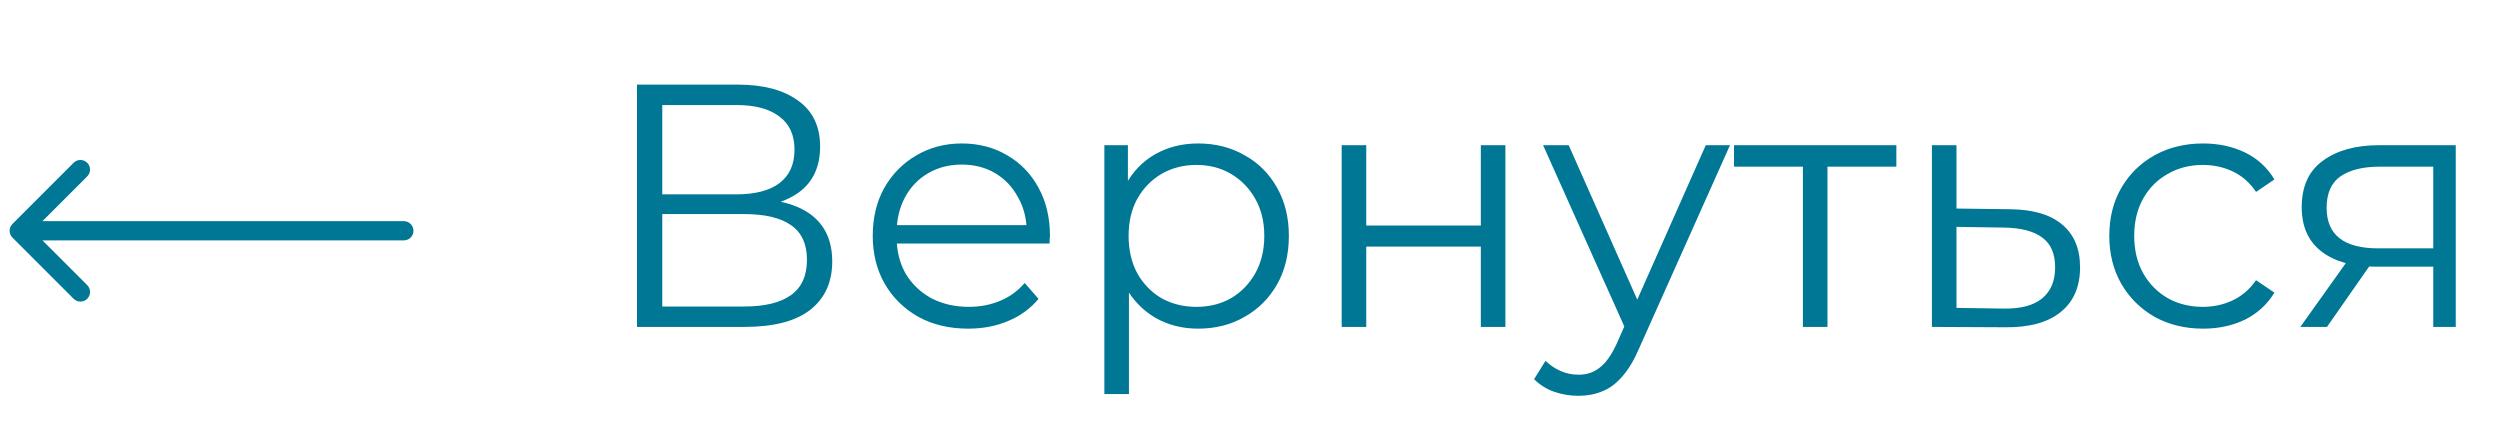 <svg width="130" height="22" viewBox="0 0 130 22" fill="none" xmlns="http://www.w3.org/2000/svg">
<path d="M33.124 17V4.4H38.362C39.694 4.4 40.738 4.676 41.494 5.228C42.262 5.768 42.646 6.566 42.646 7.622C42.646 8.666 42.28 9.458 41.548 9.998C40.816 10.526 39.856 10.79 38.668 10.79L38.974 10.34C40.378 10.34 41.446 10.616 42.178 11.168C42.91 11.72 43.276 12.53 43.276 13.598C43.276 14.678 42.892 15.518 42.124 16.118C41.368 16.706 40.228 17 38.704 17H33.124ZM34.438 15.938H38.704C39.772 15.938 40.582 15.74 41.134 15.344C41.686 14.948 41.962 14.336 41.962 13.508C41.962 12.692 41.686 12.092 41.134 11.708C40.582 11.324 39.772 11.132 38.704 11.132H34.438V15.938ZM34.438 10.106H38.29C39.262 10.106 40.006 9.914 40.522 9.53C41.05 9.134 41.314 8.552 41.314 7.784C41.314 7.016 41.05 6.44 40.522 6.056C40.006 5.66 39.262 5.462 38.29 5.462H34.438V10.106ZM50.35 17.09C49.366 17.09 48.502 16.886 47.758 16.478C47.014 16.058 46.432 15.488 46.012 14.768C45.592 14.036 45.382 13.202 45.382 12.266C45.382 11.33 45.58 10.502 45.976 9.782C46.384 9.062 46.936 8.498 47.632 8.09C48.34 7.67 49.132 7.46 50.008 7.46C50.896 7.46 51.682 7.664 52.366 8.072C53.062 8.468 53.608 9.032 54.004 9.764C54.4 10.484 54.598 11.318 54.598 12.266C54.598 12.326 54.592 12.392 54.58 12.464C54.58 12.524 54.58 12.59 54.58 12.662H46.354V11.708H53.896L53.392 12.086C53.392 11.402 53.242 10.796 52.942 10.268C52.654 9.728 52.258 9.308 51.754 9.008C51.25 8.708 50.668 8.558 50.008 8.558C49.36 8.558 48.778 8.708 48.262 9.008C47.746 9.308 47.344 9.728 47.056 10.268C46.768 10.808 46.624 11.426 46.624 12.122V12.32C46.624 13.04 46.78 13.676 47.092 14.228C47.416 14.768 47.86 15.194 48.424 15.506C49 15.806 49.654 15.956 50.386 15.956C50.962 15.956 51.496 15.854 51.988 15.65C52.492 15.446 52.924 15.134 53.284 14.714L54.004 15.542C53.584 16.046 53.056 16.43 52.42 16.694C51.796 16.958 51.106 17.09 50.35 17.09ZM62.305 17.09C61.489 17.09 60.751 16.904 60.091 16.532C59.431 16.148 58.903 15.602 58.507 14.894C58.123 14.174 57.931 13.298 57.931 12.266C57.931 11.234 58.123 10.364 58.507 9.656C58.891 8.936 59.413 8.39 60.073 8.018C60.733 7.646 61.477 7.46 62.305 7.46C63.205 7.46 64.009 7.664 64.717 8.072C65.437 8.468 66.001 9.032 66.409 9.764C66.817 10.484 67.021 11.318 67.021 12.266C67.021 13.226 66.817 14.066 66.409 14.786C66.001 15.506 65.437 16.07 64.717 16.478C64.009 16.886 63.205 17.09 62.305 17.09ZM57.427 20.492V7.55H58.651V10.394L58.525 12.284L58.705 14.192V20.492H57.427ZM62.215 15.956C62.887 15.956 63.487 15.806 64.015 15.506C64.543 15.194 64.963 14.762 65.275 14.21C65.587 13.646 65.743 12.998 65.743 12.266C65.743 11.534 65.587 10.892 65.275 10.34C64.963 9.788 64.543 9.356 64.015 9.044C63.487 8.732 62.887 8.576 62.215 8.576C61.543 8.576 60.937 8.732 60.397 9.044C59.869 9.356 59.449 9.788 59.137 10.34C58.837 10.892 58.687 11.534 58.687 12.266C58.687 12.998 58.837 13.646 59.137 14.21C59.449 14.762 59.869 15.194 60.397 15.506C60.937 15.806 61.543 15.956 62.215 15.956ZM69.767 17V7.55H71.045V11.726H77.003V7.55H78.281V17H77.003V12.824H71.045V17H69.767ZM82.076 20.582C81.632 20.582 81.206 20.51 80.798 20.366C80.402 20.222 80.06 20.006 79.772 19.718L80.366 18.764C80.606 18.992 80.864 19.166 81.14 19.286C81.428 19.418 81.746 19.484 82.094 19.484C82.514 19.484 82.874 19.364 83.174 19.124C83.486 18.896 83.78 18.488 84.056 17.9L84.668 16.514L84.812 16.316L88.7 7.55H89.96L85.226 18.134C84.962 18.746 84.668 19.232 84.344 19.592C84.032 19.952 83.69 20.204 83.318 20.348C82.946 20.504 82.532 20.582 82.076 20.582ZM84.596 17.27L80.24 7.55H81.572L85.424 16.226L84.596 17.27ZM93.751 17V8.324L94.075 8.666H90.169V7.55H98.611V8.666H94.705L95.029 8.324V17H93.751ZM104.527 10.88C105.715 10.892 106.615 11.156 107.227 11.672C107.851 12.188 108.163 12.932 108.163 13.904C108.163 14.912 107.827 15.686 107.155 16.226C106.495 16.766 105.535 17.03 104.275 17.018L100.459 17V7.55H101.737V10.844L104.527 10.88ZM104.203 16.046C105.079 16.058 105.739 15.884 106.183 15.524C106.639 15.152 106.867 14.612 106.867 13.904C106.867 13.196 106.645 12.68 106.201 12.356C105.757 12.02 105.091 11.846 104.203 11.834L101.737 11.798V16.01L104.203 16.046ZM114.561 17.09C113.625 17.09 112.785 16.886 112.041 16.478C111.309 16.058 110.733 15.488 110.313 14.768C109.893 14.036 109.683 13.202 109.683 12.266C109.683 11.318 109.893 10.484 110.313 9.764C110.733 9.044 111.309 8.48 112.041 8.072C112.785 7.664 113.625 7.46 114.561 7.46C115.365 7.46 116.091 7.616 116.739 7.928C117.387 8.24 117.897 8.708 118.269 9.332L117.315 9.98C116.991 9.5 116.589 9.146 116.109 8.918C115.629 8.69 115.107 8.576 114.543 8.576C113.871 8.576 113.265 8.732 112.725 9.044C112.185 9.344 111.759 9.77 111.447 10.322C111.135 10.874 110.979 11.522 110.979 12.266C110.979 13.01 111.135 13.658 111.447 14.21C111.759 14.762 112.185 15.194 112.725 15.506C113.265 15.806 113.871 15.956 114.543 15.956C115.107 15.956 115.629 15.842 116.109 15.614C116.589 15.386 116.991 15.038 117.315 14.57L118.269 15.218C117.897 15.83 117.387 16.298 116.739 16.622C116.091 16.934 115.365 17.09 114.561 17.09ZM126.529 17V13.598L126.763 13.868H123.559C122.347 13.868 121.399 13.604 120.715 13.076C120.031 12.548 119.689 11.78 119.689 10.772C119.689 9.692 120.055 8.888 120.787 8.36C121.519 7.82 122.497 7.55 123.721 7.55H127.699V17H126.529ZM119.617 17L122.209 13.364H123.541L121.003 17H119.617ZM126.529 13.22V8.288L126.763 8.666H123.757C122.881 8.666 122.197 8.834 121.705 9.17C121.225 9.506 120.985 10.052 120.985 10.808C120.985 12.212 121.879 12.914 123.667 12.914H126.763L126.529 13.22Z" fill="#007895"/>
<path d="M21 12.5C21.276 12.5 21.5 12.276 21.5 12C21.5 11.724 21.276 11.5 21 11.5V12.5ZM0.646 11.646C0.451 11.842 0.451 12.158 0.646 12.354L3.828 15.536C4.024 15.731 4.34 15.731 4.536 15.536C4.731 15.34 4.731 15.024 4.536 14.828L1.707 12L4.536 9.172C4.731 8.976 4.731 8.66 4.536 8.464C4.34 8.269 4.024 8.269 3.828 8.464L0.646 11.646ZM21 11.5L1 11.5V12.5L21 12.5V11.5Z" fill="#007895"/>
</svg>
